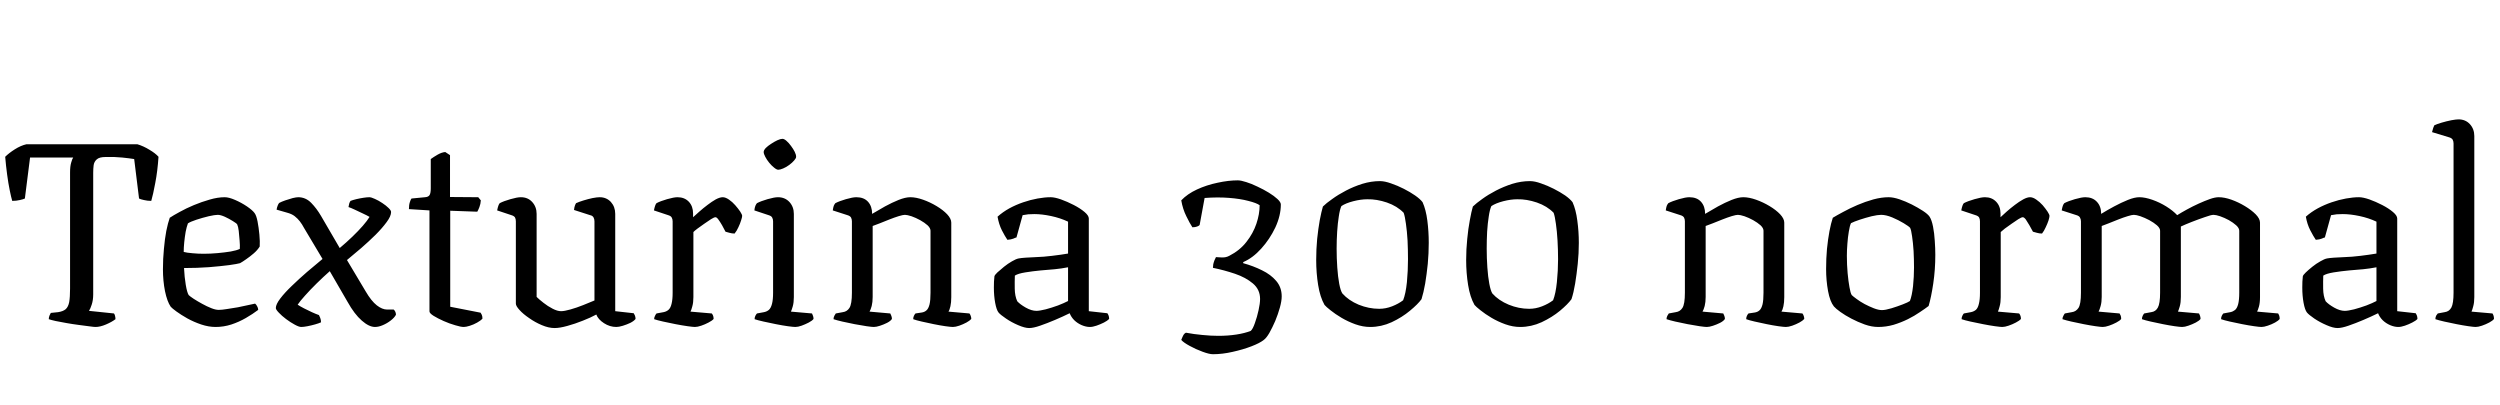 <svg xmlns="http://www.w3.org/2000/svg" xmlns:xlink="http://www.w3.org/1999/xlink" width="231.216" height="37.44"><path fill="black" d="M8.83 30.24L8.83 30.24Q8.69 30.24 8.26 30.18Q7.82 30.12 7.27 30.05Q6.72 29.98 6.16 29.88Q5.59 29.78 5.15 29.69Q4.70 29.59 4.51 29.52L4.51 29.52Q4.51 29.35 4.58 29.18Q4.66 29.02 4.70 28.94L4.70 28.94L5.38 28.87Q5.83 28.80 6.07 28.60Q6.31 28.39 6.40 27.94Q6.48 27.48 6.48 26.69L6.48 26.69L6.48 15.96Q6.48 15.38 6.58 15.05Q6.67 14.71 6.77 14.57L6.77 14.57L2.78 14.57L2.30 18.36Q2.16 18.43 1.84 18.50Q1.51 18.58 1.13 18.58L1.13 18.58Q1.03 18.24 0.90 17.60Q0.77 16.97 0.66 16.15Q0.55 15.34 0.48 14.50L0.48 14.50Q0.82 14.16 1.37 13.81Q1.92 13.46 2.45 13.34L2.45 13.34L12.70 13.34Q13.27 13.51 13.82 13.85Q14.38 14.18 14.66 14.50L14.66 14.50Q14.57 15.84 14.36 16.92Q14.16 18 13.99 18.58L13.99 18.58Q13.63 18.58 13.31 18.50Q12.98 18.43 12.86 18.36L12.86 18.36L12.41 14.71Q11.98 14.64 11.30 14.57Q10.63 14.50 9.77 14.52L9.77 14.52Q9.19 14.52 8.95 14.74Q8.71 14.95 8.66 15.28Q8.62 15.60 8.62 15.98L8.62 15.98L8.62 27.22Q8.62 27.77 8.48 28.18Q8.35 28.58 8.23 28.75L8.23 28.75L10.54 28.99Q10.58 29.02 10.63 29.18Q10.68 29.35 10.68 29.52L10.68 29.52Q10.34 29.78 9.80 30.01Q9.26 30.24 8.83 30.24ZM19.94 30.24L19.94 30.24Q19.30 30.24 18.61 30.01Q17.93 29.78 17.33 29.45Q16.73 29.11 16.32 28.81Q15.91 28.51 15.79 28.37L15.79 28.37Q15.46 27.89 15.26 26.93Q15.07 25.97 15.07 24.91L15.07 24.91Q15.07 23.93 15.16 23.02Q15.24 22.10 15.38 21.36Q15.53 20.62 15.70 20.14L15.70 20.14Q16.03 19.92 16.62 19.60Q17.21 19.27 17.93 18.97Q18.65 18.67 19.39 18.46Q20.14 18.24 20.78 18.24L20.78 18.24Q21.17 18.24 21.74 18.49Q22.32 18.74 22.84 19.09Q23.35 19.44 23.54 19.70L23.54 19.70Q23.71 19.92 23.82 20.48Q23.93 21.05 23.99 21.70Q24.05 22.34 24.02 22.80L24.02 22.80Q23.81 23.14 23.46 23.44Q23.11 23.74 22.76 23.98Q22.42 24.22 22.20 24.34L22.20 24.34Q21.96 24.41 21.19 24.52Q20.42 24.62 19.33 24.71Q18.24 24.79 17.02 24.79L17.02 24.79Q17.06 25.63 17.18 26.34Q17.30 27.05 17.45 27.29L17.45 27.29Q17.57 27.41 17.92 27.64Q18.26 27.86 18.70 28.10Q19.13 28.34 19.54 28.50Q19.94 28.66 20.23 28.66L20.23 28.66Q20.52 28.66 21 28.58Q21.48 28.51 22.00 28.42Q22.51 28.32 22.94 28.22Q23.38 28.13 23.59 28.08L23.59 28.08Q23.69 28.15 23.78 28.32Q23.88 28.49 23.88 28.66L23.88 28.66Q23.38 29.04 22.74 29.41Q22.10 29.78 21.40 30.01Q20.69 30.24 19.94 30.24ZM18.84 23.47L18.84 23.47Q19.46 23.47 20.12 23.41Q20.78 23.35 21.34 23.26Q21.89 23.16 22.18 23.02L22.18 23.02Q22.20 22.70 22.16 22.24Q22.13 21.77 22.08 21.36Q22.03 20.95 21.94 20.76L21.94 20.76Q21.89 20.66 21.54 20.45Q21.19 20.23 20.80 20.05Q20.40 19.87 20.14 19.87L20.14 19.87Q19.87 19.87 19.30 20.00Q18.72 20.14 18.17 20.32Q17.62 20.50 17.38 20.66L17.38 20.66Q17.26 20.98 17.17 21.44Q17.09 21.91 17.04 22.40Q16.99 22.90 16.99 23.30L16.99 23.30Q17.28 23.38 17.80 23.42Q18.31 23.47 18.84 23.47ZM27.86 30.24L27.86 30.24Q27.65 30.24 27.25 30.02Q26.86 29.81 26.46 29.51Q26.06 29.21 25.79 28.92Q25.51 28.63 25.51 28.49L25.51 28.49Q25.51 28.15 25.92 27.61Q26.33 27.07 26.99 26.44Q27.65 25.80 28.40 25.15Q29.16 24.50 29.83 23.95L29.83 23.95L28.13 21.10Q27.94 20.74 27.73 20.47Q27.53 20.21 27.25 19.99Q26.98 19.78 26.52 19.66L26.52 19.66L25.58 19.39Q25.61 19.20 25.68 19.02Q25.75 18.84 25.82 18.77L25.82 18.77Q26.04 18.65 26.39 18.53Q26.74 18.41 27.07 18.32Q27.41 18.24 27.58 18.24L27.58 18.24Q28.27 18.24 28.78 18.76Q29.28 19.27 29.69 19.97L29.69 19.97L31.42 22.94Q32.04 22.42 32.59 21.89Q33.14 21.36 33.55 20.89Q33.96 20.42 34.18 20.06L34.18 20.06Q33.94 19.92 33.55 19.74Q33.17 19.56 32.81 19.39Q32.45 19.22 32.23 19.15L32.23 19.15Q32.26 18.96 32.30 18.82Q32.35 18.67 32.42 18.58L32.42 18.58Q32.62 18.50 32.95 18.42Q33.29 18.34 33.62 18.29Q33.96 18.24 34.15 18.24L34.15 18.24Q34.34 18.24 34.68 18.40Q35.02 18.55 35.36 18.78Q35.71 19.01 35.94 19.24Q36.17 19.46 36.17 19.61L36.17 19.61Q36.17 19.99 35.76 20.54Q35.35 21.10 34.73 21.72Q34.10 22.34 33.41 22.94Q32.71 23.54 32.09 24.05L32.09 24.05L33.82 26.95Q34.34 27.84 34.85 28.24Q35.35 28.63 35.81 28.63L35.81 28.63L36.41 28.63Q36.48 28.68 36.55 28.81Q36.62 28.94 36.62 29.11L36.62 29.11Q36.48 29.38 36.14 29.64Q35.81 29.90 35.41 30.07Q35.02 30.24 34.68 30.24L34.68 30.24Q34.13 30.24 33.46 29.65Q32.78 29.06 32.14 27.91L32.14 27.91L30.50 25.08Q29.90 25.61 29.29 26.21Q28.68 26.81 28.21 27.34Q27.74 27.86 27.53 28.18L27.53 28.18Q27.77 28.34 28.12 28.52Q28.46 28.70 28.84 28.87Q29.21 29.04 29.50 29.14L29.50 29.14Q29.54 29.23 29.62 29.41Q29.69 29.59 29.69 29.81L29.69 29.81Q29.50 29.90 29.15 30.00Q28.80 30.10 28.44 30.17Q28.08 30.24 27.86 30.24ZM42.89 30.24L42.89 30.24Q42.62 30.24 42.10 30.08Q41.57 29.93 41.03 29.69Q40.49 29.45 40.10 29.21Q39.72 28.97 39.72 28.80L39.72 28.80L39.72 19.46L37.82 19.34Q37.82 18.94 37.91 18.68Q37.99 18.43 38.06 18.36L38.06 18.36L39.31 18.24Q39.62 18.22 39.73 18.04Q39.84 17.86 39.84 17.42L39.84 17.42L39.84 14.71Q40.10 14.52 40.48 14.30Q40.85 14.09 41.18 14.06L41.18 14.06L41.62 14.35L41.62 18.22L44.23 18.24L44.47 18.53Q44.45 18.86 44.34 19.15Q44.23 19.44 44.14 19.58L44.14 19.58L41.64 19.49L41.64 28.37L44.45 28.92Q44.50 28.99 44.56 29.12Q44.62 29.26 44.62 29.47L44.62 29.47Q44.45 29.66 44.12 29.84Q43.80 30.02 43.45 30.13Q43.10 30.24 42.89 30.24ZM51.29 30.34L51.29 30.34Q50.74 30.34 50.11 30.07Q49.49 29.81 48.94 29.42Q48.38 29.04 48.05 28.67Q47.71 28.30 47.71 28.08L47.71 28.08L47.71 20.47Q47.71 20.26 47.63 20.11Q47.54 19.97 47.30 19.90L47.30 19.90L45.98 19.46Q46.03 19.20 46.09 19.03Q46.15 18.86 46.22 18.79L46.22 18.79Q46.58 18.60 47.21 18.42Q47.83 18.24 48.17 18.24L48.17 18.24Q48.82 18.24 49.22 18.68Q49.63 19.13 49.63 19.78L49.63 19.78L49.63 27.46Q49.87 27.70 50.27 28.01Q50.66 28.32 51.11 28.55Q51.55 28.78 51.89 28.78L51.89 28.78Q52.20 28.78 52.76 28.62Q53.33 28.46 53.93 28.22Q54.53 27.98 54.98 27.79L54.98 27.79L54.98 20.47Q54.98 20.26 54.89 20.10Q54.79 19.94 54.58 19.90L54.58 19.90L53.09 19.42Q53.11 19.18 53.17 19.02Q53.23 18.86 53.28 18.79L53.28 18.79Q53.54 18.67 53.96 18.54Q54.38 18.41 54.80 18.32Q55.22 18.24 55.46 18.24L55.46 18.24Q56.09 18.24 56.50 18.68Q56.90 19.13 56.90 19.78L56.90 19.78L56.90 28.78L58.61 28.97Q58.66 29.04 58.72 29.18Q58.78 29.33 58.78 29.50L58.78 29.50Q58.63 29.69 58.30 29.86Q57.96 30.02 57.60 30.13Q57.24 30.24 57 30.24L57 30.24Q56.40 30.24 55.86 29.89Q55.32 29.54 55.15 29.09L55.15 29.09Q54.62 29.38 53.90 29.66Q53.18 29.95 52.48 30.14Q51.77 30.34 51.29 30.34ZM64.27 30.24L64.27 30.24Q64.10 30.24 63.60 30.17Q63.10 30.10 62.48 29.98Q61.87 29.86 61.33 29.74Q60.79 29.62 60.50 29.52L60.50 29.52Q60.50 29.35 60.58 29.21Q60.65 29.06 60.72 28.99L60.72 28.99L61.37 28.87Q61.63 28.82 61.82 28.66Q62.02 28.49 62.11 28.10Q62.21 27.72 62.21 27.07L62.21 27.07L62.21 20.47Q62.21 20.26 62.12 20.11Q62.04 19.97 61.80 19.90L61.80 19.90L60.48 19.46Q60.53 19.20 60.59 19.03Q60.65 18.86 60.72 18.79L60.72 18.79Q61.08 18.60 61.70 18.42Q62.33 18.24 62.66 18.24L62.66 18.24Q63.31 18.24 63.71 18.66Q64.10 19.08 64.10 19.75L64.10 19.75L64.10 20.09Q64.32 19.90 64.68 19.57Q65.04 19.25 65.44 18.95Q65.83 18.65 66.20 18.44Q66.58 18.24 66.84 18.24L66.84 18.24Q67.10 18.24 67.42 18.46Q67.73 18.67 68.00 18.98Q68.28 19.30 68.46 19.57Q68.64 19.85 68.64 19.97L68.64 19.97Q68.64 20.09 68.54 20.39Q68.45 20.69 68.29 21.02Q68.14 21.36 67.94 21.60L67.94 21.60Q67.70 21.60 67.46 21.53Q67.22 21.46 67.10 21.43L67.10 21.43Q66.96 21.14 66.78 20.83Q66.60 20.52 66.44 20.30Q66.29 20.09 66.17 20.09L66.17 20.09Q66.05 20.09 65.76 20.27Q65.47 20.45 65.14 20.69Q64.80 20.93 64.51 21.14Q64.22 21.36 64.13 21.46L64.13 21.46L64.13 27.48Q64.13 27.98 64.03 28.33Q63.94 28.68 63.86 28.82L63.86 28.82L65.83 28.99Q65.88 29.04 65.94 29.17Q66 29.30 66 29.50L66 29.50Q65.86 29.66 65.53 29.83Q65.21 30.00 64.86 30.12Q64.51 30.24 64.27 30.24ZM73.56 30.24L73.56 30.24Q73.37 30.24 72.86 30.17Q72.36 30.10 71.76 29.98Q71.16 29.86 70.62 29.74Q70.08 29.62 69.79 29.52L69.79 29.52Q69.79 29.35 69.86 29.21Q69.94 29.06 70.01 28.99L70.01 28.99L70.66 28.87Q70.92 28.82 71.11 28.66Q71.30 28.49 71.40 28.10Q71.50 27.72 71.50 27.07L71.50 27.07L71.50 20.47Q71.50 20.26 71.41 20.11Q71.33 19.97 71.09 19.90L71.09 19.90L69.77 19.46Q69.79 19.22 69.86 19.04Q69.94 18.86 70.01 18.79L70.01 18.79Q70.37 18.60 70.99 18.42Q71.62 18.24 71.95 18.24L71.95 18.24Q72.60 18.24 73.01 18.68Q73.42 19.13 73.42 19.78L73.42 19.78L73.42 27.48Q73.42 27.98 73.32 28.33Q73.22 28.68 73.15 28.82L73.15 28.82L75.10 28.99Q75.14 29.09 75.19 29.21Q75.24 29.33 75.24 29.50L75.24 29.50Q75.12 29.66 74.80 29.83Q74.47 30.00 74.14 30.12Q73.80 30.24 73.56 30.24ZM71.98 15.70L71.98 15.70Q71.83 15.70 71.59 15.50Q71.35 15.31 71.14 15.05Q70.92 14.78 70.78 14.51Q70.63 14.23 70.63 14.06L70.63 14.06Q70.63 13.90 70.82 13.69Q71.02 13.49 71.32 13.30Q71.62 13.10 71.90 12.97Q72.19 12.84 72.36 12.84L72.36 12.84Q72.53 12.84 72.74 13.03Q72.96 13.22 73.16 13.50Q73.37 13.78 73.50 14.04Q73.63 14.30 73.63 14.50L73.63 14.50Q73.63 14.64 73.45 14.84Q73.27 15.05 73.00 15.25Q72.72 15.46 72.43 15.58Q72.14 15.70 71.98 15.70ZM80.81 30.24L80.81 30.24Q80.64 30.24 80.15 30.17Q79.66 30.10 79.04 29.98Q78.43 29.86 77.90 29.74Q77.38 29.62 77.09 29.52L77.09 29.52Q77.09 29.35 77.17 29.20Q77.26 29.04 77.30 28.99L77.30 28.99L77.95 28.87Q78.34 28.82 78.56 28.48Q78.79 28.13 78.79 27.07L78.79 27.07L78.79 20.47Q78.79 20.28 78.71 20.12Q78.62 19.97 78.38 19.90L78.38 19.90L77.02 19.46Q77.06 19.18 77.11 19.04Q77.16 18.91 77.26 18.79L77.26 18.79Q77.62 18.60 78.24 18.42Q78.86 18.24 79.20 18.24L79.20 18.24Q79.90 18.24 80.28 18.66Q80.66 19.08 80.66 19.78L80.66 19.78Q81.22 19.44 81.85 19.09Q82.49 18.74 83.11 18.49Q83.74 18.24 84.19 18.24L84.19 18.24Q84.72 18.24 85.37 18.47Q86.02 18.70 86.62 19.06Q87.22 19.42 87.60 19.82Q87.98 20.23 87.98 20.59L87.98 20.59L87.98 27.48Q87.98 27.98 87.90 28.33Q87.82 28.68 87.72 28.82L87.72 28.82L89.66 28.99Q89.74 29.09 89.78 29.22Q89.83 29.35 89.83 29.50L89.83 29.50Q89.69 29.66 89.38 29.83Q89.06 30.00 88.72 30.12Q88.37 30.24 88.13 30.24L88.13 30.24Q87.94 30.24 87.44 30.17Q86.95 30.10 86.36 29.98Q85.78 29.86 85.25 29.74Q84.72 29.62 84.46 29.52L84.46 29.52Q84.46 29.33 84.53 29.20Q84.60 29.06 84.67 28.99L84.67 28.99L85.27 28.90Q85.54 28.85 85.70 28.69Q85.87 28.54 85.97 28.15Q86.06 27.77 86.06 27.07L86.06 27.07L86.06 21.34Q86.06 21.10 85.79 20.84Q85.51 20.59 85.10 20.36Q84.70 20.14 84.30 20.00Q83.90 19.87 83.69 19.87L83.69 19.87Q83.52 19.87 83.12 19.99Q82.73 20.11 82.25 20.30Q81.77 20.50 81.35 20.66Q80.93 20.83 80.71 20.90L80.71 20.90L80.71 27.46Q80.71 27.94 80.62 28.30Q80.52 28.66 80.42 28.82L80.42 28.82L82.34 28.99Q82.39 29.09 82.44 29.22Q82.49 29.35 82.49 29.50L82.49 29.50Q82.37 29.69 82.04 29.86Q81.72 30.02 81.38 30.13Q81.05 30.24 80.81 30.24ZM95.18 30.34L95.18 30.34Q94.78 30.34 94.16 30.07Q93.55 29.81 93.04 29.46Q92.52 29.11 92.35 28.90L92.35 28.90Q92.16 28.66 92.04 28.01Q91.92 27.36 91.92 26.59L91.92 26.59Q91.92 26.30 91.93 26.05Q91.94 25.80 91.97 25.56L91.97 25.56Q91.99 25.44 92.24 25.20Q92.50 24.96 92.86 24.67Q93.22 24.38 93.59 24.17Q93.96 23.95 94.22 23.90L94.22 23.90Q94.44 23.86 94.86 23.83Q95.28 23.81 95.81 23.78L95.81 23.78Q96.14 23.76 96.53 23.74Q96.91 23.71 97.31 23.66Q97.70 23.62 98.08 23.56Q98.45 23.50 98.78 23.45L98.78 23.45L98.78 20.50Q98.06 20.16 97.21 19.98Q96.36 19.80 95.66 19.80L95.66 19.80Q95.38 19.80 95.10 19.82Q94.82 19.85 94.58 19.90L94.58 19.90L94.01 21.96Q93.91 21.98 93.72 22.07Q93.53 22.15 93.17 22.18L93.17 22.18Q92.95 21.86 92.66 21.30Q92.38 20.74 92.26 20.04L92.26 20.04Q92.74 19.61 93.35 19.27Q93.96 18.94 94.63 18.71Q95.30 18.48 95.96 18.36Q96.62 18.24 97.18 18.24L97.18 18.24Q97.54 18.24 98.12 18.44Q98.71 18.65 99.31 18.96Q99.91 19.27 100.31 19.61Q100.70 19.94 100.70 20.21L100.70 20.21L100.70 28.78L102.41 28.97Q102.46 29.02 102.52 29.16Q102.58 29.30 102.58 29.50L102.58 29.50Q102.43 29.66 102.10 29.83Q101.76 30.00 101.41 30.12Q101.06 30.24 100.80 30.24L100.80 30.24Q100.44 30.24 100.04 30.07Q99.65 29.90 99.36 29.62Q99.07 29.33 98.93 28.97L98.93 28.97Q98.30 29.28 97.57 29.59Q96.84 29.90 96.20 30.12Q95.57 30.34 95.18 30.34ZM95.86 28.75L95.86 28.75Q96.14 28.75 96.71 28.61Q97.27 28.46 97.85 28.25Q98.42 28.03 98.78 27.84L98.78 27.84L98.78 24.72Q98.16 24.84 97.55 24.90Q96.94 24.96 96.26 25.01L96.26 25.01Q95.52 25.08 94.84 25.19Q94.15 25.30 93.86 25.49L93.86 25.49Q93.84 26.02 93.85 26.70Q93.86 27.38 94.08 27.86L94.08 27.86Q94.34 28.15 94.87 28.45Q95.40 28.75 95.86 28.75ZM112.18 32.76L112.18 32.76Q111.84 32.76 111.22 32.53Q110.59 32.30 110.03 31.99Q109.46 31.68 109.25 31.44L109.25 31.44Q109.37 31.13 109.46 30.97Q109.56 30.82 109.68 30.77L109.68 30.77Q110.42 30.91 111.20 30.98Q111.98 31.06 112.68 31.06L112.68 31.06Q113.57 31.06 114.35 30.94Q115.13 30.82 115.68 30.60L115.68 30.60Q115.87 30.43 116.06 29.88Q116.26 29.33 116.40 28.69Q116.54 28.06 116.54 27.65L116.54 27.65Q116.54 26.78 115.88 26.22Q115.22 25.66 114.22 25.32Q113.21 24.98 112.18 24.77L112.18 24.77Q112.18 24.62 112.21 24.44Q112.25 24.26 112.32 24.08Q112.39 23.90 112.46 23.78L112.46 23.78Q112.61 23.78 112.99 23.81Q113.38 23.83 113.69 23.66L113.69 23.66Q114.67 23.16 115.28 22.37Q115.90 21.58 116.20 20.69Q116.50 19.80 116.50 18.98L116.50 18.98Q116.21 18.77 115.45 18.58Q114.70 18.38 113.65 18.30Q112.61 18.22 111.41 18.31L111.41 18.31L110.95 20.81Q110.90 20.88 110.72 20.95Q110.54 21.02 110.28 21.02L110.28 21.02Q110.04 20.66 109.72 20.00Q109.39 19.34 109.25 18.53L109.25 18.53Q109.82 17.93 110.71 17.52Q111.60 17.11 112.61 16.90Q113.62 16.68 114.48 16.68L114.48 16.68Q114.77 16.68 115.26 16.84Q115.75 16.99 116.30 17.26Q116.86 17.52 117.35 17.82Q117.84 18.12 118.15 18.41Q118.46 18.70 118.46 18.91L118.46 18.91Q118.46 19.94 117.95 21.04Q117.43 22.13 116.65 22.99Q115.87 23.86 114.98 24.24L114.98 24.24L114.98 24.34Q115.92 24.60 116.72 25.00Q117.53 25.39 118.03 25.98Q118.54 26.57 118.54 27.41L118.54 27.41Q118.54 27.84 118.37 28.45Q118.20 29.06 117.94 29.69Q117.67 30.31 117.40 30.79Q117.12 31.27 116.88 31.44L116.88 31.44Q116.52 31.73 115.74 32.03Q114.96 32.33 114.01 32.54Q113.06 32.76 112.18 32.76ZM126.72 30.24L126.72 30.24Q126.05 30.24 125.35 29.99Q124.66 29.74 124.07 29.39Q123.48 29.04 123.06 28.70Q122.64 28.37 122.50 28.20L122.50 28.20Q122.09 27.48 121.91 26.36Q121.73 25.25 121.73 24.05L121.73 24.05Q121.73 23.04 121.82 22.09Q121.92 21.14 122.06 20.36Q122.21 19.58 122.35 19.10L122.35 19.10Q122.66 18.79 123.22 18.40Q123.77 18 124.48 17.63Q125.18 17.26 126 17.00Q126.82 16.75 127.63 16.75L127.63 16.75Q128.06 16.75 128.65 16.96Q129.24 17.16 129.83 17.46Q130.42 17.76 130.88 18.08Q131.35 18.41 131.57 18.70L131.57 18.70Q131.88 19.39 132.01 20.40Q132.14 21.41 132.14 22.46L132.14 22.46Q132.14 23.42 132.05 24.40Q131.95 25.37 131.81 26.22Q131.66 27.07 131.47 27.67L131.47 27.67Q131.14 28.13 130.40 28.74Q129.67 29.35 128.71 29.80Q127.75 30.24 126.72 30.24ZM127.56 28.56L127.56 28.56Q128.16 28.56 128.75 28.33Q129.34 28.10 129.77 27.77L129.77 27.77Q130.01 27.17 130.12 26.10Q130.22 25.03 130.22 23.98L130.22 23.98Q130.22 23.11 130.18 22.25Q130.13 21.38 130.03 20.70Q129.94 20.02 129.82 19.68L129.82 19.68Q129.22 19.06 128.27 18.73Q127.32 18.41 126.46 18.43L126.46 18.43Q125.86 18.43 125.16 18.61Q124.46 18.79 124.06 19.06L124.06 19.06Q123.91 19.39 123.82 20.02Q123.72 20.64 123.67 21.42Q123.62 22.20 123.62 22.99L123.62 22.99Q123.62 23.88 123.68 24.74Q123.74 25.61 123.86 26.24Q123.98 26.88 124.15 27.14L124.15 27.14Q124.73 27.79 125.66 28.18Q126.60 28.56 127.56 28.56ZM140.59 30.24L140.59 30.24Q139.92 30.24 139.22 29.99Q138.53 29.74 137.94 29.39Q137.35 29.04 136.93 28.70Q136.51 28.37 136.37 28.20L136.37 28.20Q135.96 27.48 135.78 26.36Q135.60 25.25 135.60 24.05L135.60 24.05Q135.60 23.04 135.70 22.09Q135.79 21.14 135.94 20.36Q136.08 19.58 136.22 19.10L136.22 19.10Q136.54 18.79 137.09 18.40Q137.64 18 138.35 17.63Q139.06 17.26 139.87 17.00Q140.69 16.75 141.50 16.75L141.50 16.75Q141.94 16.75 142.52 16.96Q143.11 17.16 143.70 17.46Q144.29 17.76 144.76 18.08Q145.22 18.41 145.44 18.70L145.44 18.70Q145.75 19.39 145.88 20.40Q146.02 21.41 146.02 22.46L146.02 22.46Q146.02 23.42 145.92 24.40Q145.82 25.37 145.68 26.22Q145.54 27.07 145.34 27.67L145.34 27.67Q145.01 28.13 144.28 28.74Q143.54 29.35 142.58 29.80Q141.62 30.24 140.59 30.24ZM141.43 28.56L141.43 28.56Q142.03 28.56 142.62 28.33Q143.21 28.10 143.64 27.77L143.64 27.77Q143.88 27.17 143.99 26.10Q144.10 25.03 144.10 23.98L144.10 23.98Q144.10 23.11 144.05 22.25Q144 21.38 143.90 20.70Q143.81 20.02 143.69 19.68L143.69 19.68Q143.09 19.06 142.14 18.73Q141.19 18.41 140.33 18.43L140.33 18.43Q139.73 18.43 139.03 18.61Q138.34 18.79 137.93 19.06L137.93 19.06Q137.78 19.39 137.69 20.02Q137.59 20.64 137.54 21.42Q137.50 22.20 137.50 22.99L137.50 22.99Q137.50 23.88 137.56 24.74Q137.62 25.61 137.74 26.24Q137.86 26.88 138.02 27.14L138.02 27.14Q138.60 27.79 139.54 28.18Q140.47 28.56 141.43 28.56ZM157.85 30.24L157.85 30.24Q157.68 30.24 157.19 30.17Q156.70 30.10 156.08 29.98Q155.47 29.86 154.94 29.74Q154.42 29.62 154.13 29.52L154.13 29.52Q154.13 29.35 154.21 29.20Q154.30 29.04 154.34 28.99L154.34 28.99L154.99 28.87Q155.38 28.82 155.60 28.48Q155.83 28.13 155.83 27.07L155.83 27.07L155.83 20.47Q155.83 20.28 155.75 20.12Q155.66 19.97 155.42 19.90L155.42 19.90L154.06 19.46Q154.10 19.18 154.15 19.04Q154.20 18.91 154.30 18.79L154.30 18.79Q154.66 18.60 155.28 18.42Q155.90 18.24 156.24 18.24L156.24 18.24Q156.94 18.24 157.32 18.66Q157.70 19.08 157.70 19.78L157.70 19.78Q158.26 19.44 158.89 19.09Q159.53 18.74 160.15 18.49Q160.78 18.24 161.23 18.24L161.23 18.24Q161.76 18.24 162.41 18.47Q163.06 18.70 163.66 19.06Q164.26 19.42 164.64 19.82Q165.02 20.23 165.02 20.59L165.02 20.59L165.02 27.48Q165.02 27.98 164.94 28.33Q164.86 28.68 164.76 28.82L164.76 28.82L166.70 28.99Q166.78 29.09 166.82 29.22Q166.87 29.35 166.87 29.50L166.87 29.50Q166.73 29.66 166.42 29.83Q166.10 30.00 165.76 30.12Q165.41 30.24 165.17 30.24L165.17 30.24Q164.98 30.24 164.48 30.17Q163.99 30.10 163.40 29.98Q162.82 29.86 162.29 29.74Q161.76 29.62 161.50 29.52L161.50 29.52Q161.50 29.33 161.57 29.20Q161.64 29.06 161.71 28.99L161.71 28.99L162.31 28.90Q162.58 28.85 162.74 28.69Q162.91 28.54 163.01 28.15Q163.10 27.77 163.10 27.07L163.10 27.07L163.10 21.34Q163.10 21.10 162.83 20.84Q162.55 20.59 162.14 20.36Q161.74 20.14 161.34 20.00Q160.94 19.87 160.73 19.87L160.73 19.87Q160.56 19.87 160.16 19.99Q159.77 20.11 159.29 20.30Q158.81 20.50 158.39 20.66Q157.97 20.83 157.75 20.90L157.75 20.90L157.75 27.46Q157.75 27.94 157.66 28.30Q157.56 28.66 157.46 28.82L157.46 28.82L159.38 28.99Q159.43 29.09 159.48 29.22Q159.53 29.35 159.53 29.50L159.53 29.50Q159.41 29.69 159.08 29.86Q158.76 30.02 158.42 30.13Q158.09 30.24 157.85 30.24ZM173.71 30.24L173.71 30.24Q173.11 30.24 172.46 30.01Q171.82 29.78 171.23 29.47Q170.64 29.16 170.21 28.85Q169.78 28.54 169.61 28.34L169.61 28.34Q169.25 27.89 169.07 26.92Q168.89 25.94 168.89 24.89L168.89 24.89Q168.89 23.90 168.97 23.02Q169.06 22.13 169.20 21.38Q169.34 20.64 169.51 20.14L169.51 20.14Q169.87 19.92 170.47 19.60Q171.07 19.27 171.79 18.96Q172.51 18.65 173.27 18.44Q174.02 18.24 174.67 18.24L174.67 18.24Q175.10 18.24 175.67 18.43Q176.23 18.62 176.81 18.91Q177.38 19.20 177.84 19.50Q178.30 19.80 178.46 20.04L178.46 20.04Q178.66 20.35 178.78 20.96Q178.90 21.58 178.94 22.27Q178.99 22.97 178.99 23.57L178.99 23.57Q178.99 24.94 178.80 26.22Q178.61 27.50 178.37 28.30L178.37 28.30Q178.06 28.54 177.56 28.87Q177.07 29.21 176.45 29.52Q175.82 29.83 175.13 30.04Q174.43 30.24 173.71 30.24ZM174.05 28.68L174.05 28.68Q174.38 28.68 174.94 28.51Q175.49 28.34 175.98 28.15Q176.47 27.96 176.64 27.84L176.64 27.84Q176.83 27.36 176.93 26.47Q177.02 25.58 177.02 24.74L177.02 24.74Q177.02 23.98 176.98 23.21Q176.93 22.44 176.84 21.85Q176.76 21.26 176.66 21.07L176.66 21.07Q176.54 20.93 176.06 20.64Q175.58 20.35 175.01 20.11Q174.43 19.87 173.98 19.87L173.98 19.87Q173.66 19.87 173.10 20.00Q172.54 20.14 172.00 20.32Q171.46 20.50 171.19 20.64L171.19 20.64Q171.07 20.90 170.99 21.42Q170.90 21.94 170.86 22.52Q170.81 23.11 170.81 23.66L170.81 23.66Q170.81 24.50 170.88 25.26Q170.95 26.02 171.05 26.56Q171.14 27.10 171.26 27.29L171.26 27.29Q171.38 27.41 171.71 27.65Q172.03 27.89 172.45 28.12Q172.87 28.34 173.30 28.51Q173.74 28.68 174.05 28.68ZM185.18 30.24L185.18 30.24Q185.02 30.24 184.51 30.17Q184.01 30.10 183.40 29.98Q182.78 29.86 182.24 29.74Q181.70 29.62 181.42 29.52L181.42 29.52Q181.42 29.35 181.49 29.21Q181.56 29.06 181.63 28.99L181.63 28.99L182.28 28.87Q182.54 28.82 182.74 28.66Q182.93 28.49 183.02 28.10Q183.12 27.72 183.12 27.07L183.12 27.07L183.12 20.47Q183.12 20.26 183.04 20.11Q182.95 19.97 182.71 19.90L182.71 19.90L181.39 19.46Q181.44 19.20 181.50 19.03Q181.56 18.86 181.63 18.79L181.63 18.79Q181.99 18.60 182.62 18.42Q183.24 18.24 183.58 18.24L183.58 18.24Q184.22 18.24 184.62 18.66Q185.02 19.08 185.02 19.75L185.02 19.75L185.02 20.09Q185.23 19.90 185.59 19.57Q185.95 19.25 186.35 18.95Q186.74 18.65 187.12 18.44Q187.49 18.24 187.75 18.24L187.75 18.24Q188.02 18.24 188.33 18.46Q188.64 18.67 188.92 18.98Q189.19 19.30 189.37 19.57Q189.55 19.85 189.55 19.97L189.55 19.97Q189.55 20.09 189.46 20.39Q189.36 20.69 189.20 21.02Q189.05 21.36 188.86 21.60L188.86 21.60Q188.62 21.60 188.38 21.53Q188.14 21.46 188.02 21.43L188.02 21.43Q187.87 21.14 187.69 20.83Q187.51 20.52 187.36 20.30Q187.20 20.09 187.08 20.09L187.08 20.09Q186.96 20.09 186.67 20.27Q186.38 20.45 186.05 20.69Q185.71 20.93 185.42 21.14Q185.14 21.36 185.04 21.46L185.04 21.46L185.04 27.48Q185.04 27.98 184.94 28.33Q184.85 28.68 184.78 28.82L184.78 28.82L186.74 28.99Q186.79 29.04 186.85 29.17Q186.91 29.30 186.91 29.50L186.91 29.50Q186.77 29.66 186.44 29.83Q186.12 30.00 185.77 30.12Q185.42 30.24 185.18 30.24ZM194.47 30.24L194.47 30.24Q194.30 30.24 193.81 30.17Q193.32 30.10 192.71 29.98Q192.10 29.86 191.57 29.74Q191.04 29.62 190.75 29.52L190.75 29.52Q190.75 29.35 190.84 29.20Q190.92 29.04 190.97 28.99L190.97 28.99L191.62 28.87Q192.00 28.82 192.23 28.48Q192.46 28.13 192.46 27.07L192.46 27.07L192.46 20.47Q192.46 20.28 192.37 20.12Q192.29 19.97 192.05 19.90L192.05 19.90L190.68 19.46Q190.73 19.18 190.78 19.04Q190.82 18.91 190.92 18.79L190.92 18.79Q191.28 18.60 191.90 18.42Q192.53 18.24 192.86 18.24L192.86 18.24Q193.54 18.24 193.93 18.66Q194.33 19.08 194.33 19.78L194.33 19.78Q194.88 19.44 195.53 19.09Q196.18 18.74 196.80 18.49Q197.42 18.24 197.86 18.24L197.86 18.24Q198.38 18.24 199.07 18.48Q199.75 18.72 200.36 19.10Q200.98 19.49 201.36 19.90L201.36 19.90Q201.74 19.66 202.27 19.37Q202.80 19.08 203.35 18.83Q203.90 18.58 204.38 18.41Q204.86 18.24 205.20 18.24L205.20 18.24Q205.73 18.24 206.38 18.47Q207.02 18.70 207.62 19.06Q208.22 19.42 208.62 19.82Q209.02 20.23 209.02 20.59L209.02 20.59L209.02 27.48Q209.02 28.01 208.92 28.36Q208.82 28.70 208.75 28.82L208.75 28.82L210.70 28.99Q210.74 29.04 210.79 29.17Q210.84 29.30 210.84 29.50L210.84 29.50Q210.72 29.66 210.41 29.83Q210.10 30.00 209.74 30.12Q209.38 30.24 209.16 30.24L209.16 30.24Q208.97 30.24 208.48 30.17Q207.98 30.10 207.37 29.98Q206.76 29.86 206.23 29.74Q205.70 29.62 205.42 29.52L205.42 29.52Q205.42 29.33 205.49 29.20Q205.56 29.06 205.63 28.99L205.63 28.99L206.28 28.87Q206.52 28.82 206.71 28.67Q206.90 28.51 207.00 28.13Q207.10 27.74 207.10 27.07L207.10 27.07L207.10 21.34Q207.10 21.10 206.82 20.84Q206.54 20.59 206.14 20.36Q205.73 20.14 205.33 20.00Q204.94 19.87 204.72 19.87L204.72 19.87Q204.50 19.87 203.92 20.08Q203.33 20.28 202.69 20.53Q202.06 20.78 201.70 20.95L201.70 20.95L201.70 27.46Q201.70 27.98 201.60 28.33Q201.50 28.68 201.43 28.82L201.43 28.82L203.38 28.99Q203.42 29.06 203.47 29.20Q203.52 29.33 203.52 29.50L203.52 29.50Q203.40 29.66 203.08 29.83Q202.75 30.00 202.40 30.12Q202.06 30.24 201.82 30.24L201.82 30.24Q201.62 30.24 201.13 30.17Q200.64 30.10 200.04 29.98Q199.44 29.86 198.91 29.74Q198.38 29.62 198.10 29.52L198.10 29.52Q198.10 29.35 198.17 29.21Q198.24 29.06 198.31 28.99L198.31 28.99L198.96 28.87Q199.37 28.82 199.57 28.45Q199.78 28.08 199.78 27.07L199.78 27.07L199.78 21.34Q199.78 21.10 199.49 20.84Q199.20 20.59 198.78 20.36Q198.36 20.14 197.96 20.00Q197.57 19.87 197.35 19.87L197.35 19.87Q197.18 19.87 196.79 19.99Q196.39 20.11 195.91 20.30Q195.43 20.50 195.01 20.66Q194.59 20.83 194.38 20.90L194.38 20.90L194.38 27.46Q194.38 27.94 194.28 28.30Q194.18 28.66 194.09 28.82L194.09 28.82L196.03 28.99Q196.08 29.06 196.13 29.18Q196.18 29.30 196.18 29.50L196.18 29.50Q196.06 29.66 195.73 29.83Q195.41 30.00 195.06 30.12Q194.71 30.24 194.47 30.24ZM216.19 30.34L216.19 30.34Q215.78 30.34 215.17 30.07Q214.56 29.81 214.04 29.46Q213.53 29.11 213.36 28.90L213.36 28.90Q213.17 28.66 213.05 28.01Q212.93 27.36 212.93 26.59L212.93 26.59Q212.93 26.30 212.94 26.05Q212.95 25.80 212.98 25.56L212.98 25.56Q213.00 25.44 213.25 25.20Q213.50 24.96 213.86 24.67Q214.22 24.38 214.60 24.17Q214.97 23.95 215.23 23.90L215.23 23.90Q215.45 23.86 215.87 23.83Q216.29 23.81 216.82 23.78L216.82 23.78Q217.15 23.76 217.54 23.74Q217.92 23.71 218.32 23.66Q218.71 23.62 219.08 23.56Q219.46 23.50 219.79 23.45L219.79 23.45L219.79 20.50Q219.07 20.16 218.22 19.98Q217.37 19.80 216.67 19.80L216.67 19.80Q216.38 19.80 216.11 19.82Q215.83 19.85 215.59 19.90L215.59 19.90L215.02 21.96Q214.92 21.98 214.73 22.07Q214.54 22.15 214.18 22.18L214.18 22.18Q213.96 21.86 213.67 21.30Q213.38 20.74 213.26 20.04L213.26 20.04Q213.74 19.61 214.36 19.27Q214.97 18.94 215.64 18.71Q216.31 18.48 216.97 18.36Q217.63 18.24 218.18 18.24L218.18 18.24Q218.54 18.24 219.13 18.44Q219.72 18.65 220.32 18.96Q220.92 19.27 221.32 19.61Q221.71 19.94 221.71 20.21L221.71 20.21L221.71 28.78L223.42 28.97Q223.46 29.02 223.52 29.16Q223.58 29.30 223.58 29.50L223.58 29.50Q223.44 29.66 223.10 29.83Q222.77 30.00 222.42 30.12Q222.07 30.24 221.81 30.24L221.81 30.24Q221.45 30.24 221.05 30.07Q220.66 29.90 220.37 29.62Q220.08 29.33 219.94 28.97L219.94 28.97Q219.31 29.28 218.58 29.59Q217.85 29.90 217.21 30.12Q216.58 30.34 216.19 30.34ZM216.86 28.75L216.86 28.75Q217.15 28.75 217.72 28.61Q218.28 28.46 218.86 28.25Q219.43 28.03 219.79 27.84L219.79 27.84L219.79 24.72Q219.17 24.84 218.56 24.90Q217.94 24.96 217.27 25.01L217.27 25.01Q216.53 25.08 215.84 25.19Q215.16 25.30 214.87 25.49L214.87 25.49Q214.85 26.02 214.86 26.70Q214.87 27.38 215.09 27.86L215.09 27.86Q215.35 28.15 215.88 28.45Q216.41 28.75 216.86 28.75ZM228.96 30.24L228.96 30.24Q228.79 30.24 228.30 30.17Q227.81 30.10 227.20 29.98Q226.58 29.86 226.06 29.74Q225.53 29.62 225.24 29.52L225.24 29.52Q225.24 29.33 225.32 29.18Q225.41 29.04 225.46 28.99L225.46 28.99L226.10 28.87Q226.51 28.82 226.72 28.44Q226.92 28.06 226.92 27.07L226.92 27.07L226.92 13.27Q226.92 13.08 226.84 12.92Q226.75 12.77 226.51 12.70L226.51 12.70L224.93 12.22Q224.98 12 225.04 11.83Q225.10 11.66 225.14 11.59L225.14 11.59Q225.38 11.47 225.83 11.34Q226.27 11.21 226.72 11.12Q227.16 11.04 227.38 11.04L227.38 11.04Q228.02 11.04 228.43 11.48Q228.84 11.93 228.84 12.58L228.84 12.58L228.84 27.48Q228.84 27.98 228.74 28.33Q228.65 28.68 228.58 28.82L228.58 28.82L230.52 28.99Q230.57 29.06 230.62 29.20Q230.66 29.33 230.66 29.50L230.66 29.50Q230.54 29.66 230.22 29.83Q229.90 30.00 229.55 30.12Q229.20 30.24 228.96 30.24Z"/></svg>